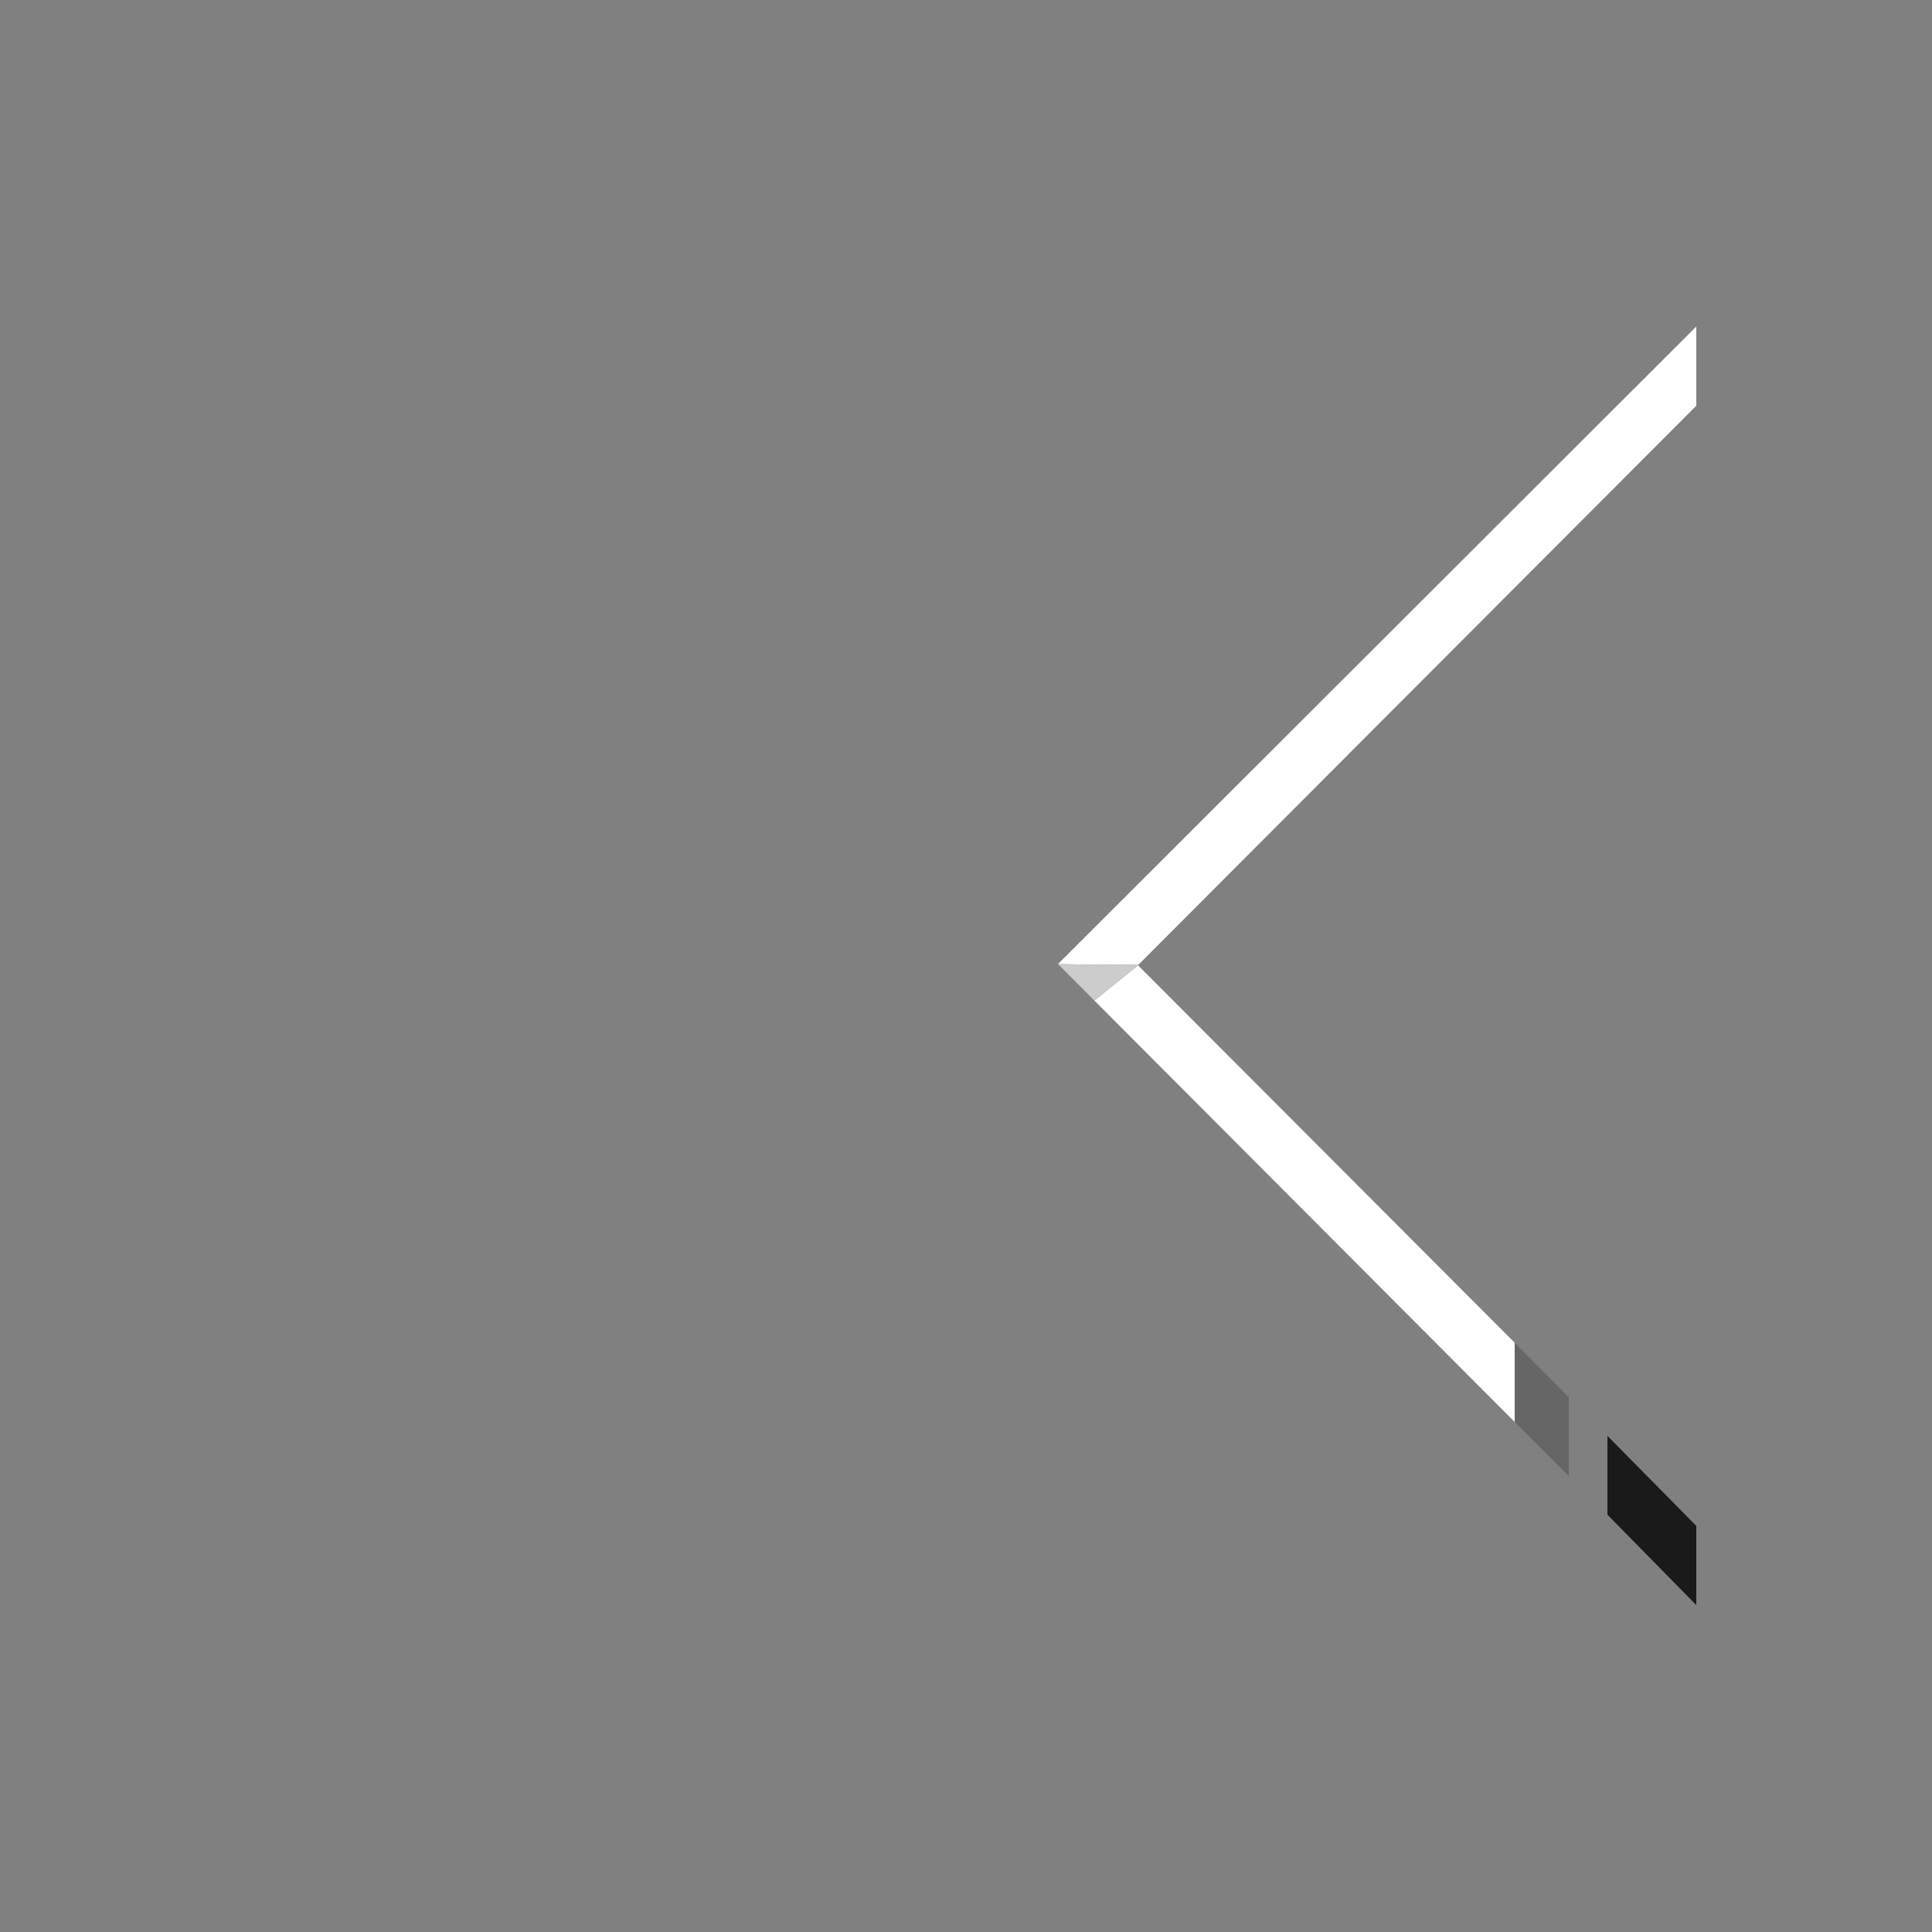 <?xml version="1.0" encoding="utf-8"?>
<!-- Generator: Adobe Illustrator 19.1.0, SVG Export Plug-In . SVG Version: 6.00 Build 0)  -->
<svg version="1.1" xmlns="http://www.w3.org/2000/svg" xmlns:xlink="http://www.w3.org/1999/xlink" x="0px" y="0px"
	 viewBox="0 0 500 500" style="enable-background:new 0 0 500 500;" xml:space="preserve">
<rect x="0" y="0" width="500" height="500" fill="#808080" stroke="none"/>
<style type="text/css">
	.st0{display:none;}
	.st1{display:inline;fill-rule:evenodd;clip-rule:evenodd;}
	.st2{display:inline;fill:#003DA6;}
	.st3{display:inline;fill:#666666;}
	.st4{display:inline;fill:#FFFFFF;}
	.st5{display:inline;fill:#00A8E1;}
	.st6{display:inline;fill:#808080;}
	.st7{display:inline;fill:#CCCCCC;}
	.st8{display:inline;fill:#333333;}
	.st9{display:inline;fill:#8FC7E8;}
	.st10{display:inline;fill:#1A1A1A;}
	.st11{display:inline;fill-rule:evenodd;clip-rule:evenodd;fill:#1A1A1A;}
	.st12{display:inline;fill-rule:evenodd;clip-rule:evenodd;fill:#CCCCCC;}
	.st13{fill-rule:evenodd;clip-rule:evenodd;fill:#1A1A1A;}
	.st14{fill:#FFFFFF;}
	.st15{fill:#CCCCCC;}
	.st16{fill:#666666;}
	.st17{display:inline;fill-rule:evenodd;clip-rule:evenodd;fill:#FFFFFF;}
</style>
<g id="Layer_2" class="st0">
	<rect x="0" y="0" class="st1" width="500" height="500"/>
</g>
<g id="Layer_1" class="st0">
	<polygon class="st2" points="359.4,392.4 359.4,392.4 359.4,392.4 	"/>
	<polygon class="st3" points="373.9,407 353.6,407 339,392.4 254.8,392.6 268.7,392.7 283.1,407 374,407.1 	"/>
	<polygon class="st2" points="249.2,393 263.4,407 263.4,407 249.2,393 	"/>
	<polygon class="st4" points="249.6,282.8 259.7,293 249.9,303.4 249.8,303.5 339,392.4 359.4,392.4 	"/>
	<polygon class="st5" points="374,407 359.4,392.4 373.9,407 	"/>
	<polygon class="st6" points="373.9,407 359.4,392.4 359.4,392.4 339,392.4 353.6,407 	"/>
	<polygon class="st4" points="249.8,293.2 249.6,282.8 84.6,448 105,448 249.8,303.5 249.7,303.4 	"/>
	<polygon class="st7" points="259.7,293 249.6,282.8 249.8,293.2 249.7,303.4 249.8,303.5 249.9,303.4 	"/>
	<polygon class="st7" points="303.6,448 324,448 283.1,407 263.4,407 	"/>
	<polygon class="st5" points="249.2,392.5 249.2,392.6 254.8,392.6 	"/>
	<polygon class="st8" points="254.8,392.6 249.2,392.6 263.4,407 283.1,407 268.7,392.7 	"/>
	<polygon class="st4" points="254.1,201.3 259.8,207.1 415,52 394.6,52 249.8,196.7 249.9,196.8 	"/>
	<polygon class="st3" points="259.7,207.2 259.7,207.3 249.6,217.3 240,207.7 240,207.7 240,243 260,243 260,207.3 259.8,207.1 	"/>
	<polygon class="st5" points="259.7,207.2 259.8,207.1 254.1,201.3 	"/>
	<polygon class="st4" points="249.8,196.7 105,52 84.6,52 240,207.7 249.7,196.8 	"/>
	<polygon class="st9" points="254.1,201.3 249.9,196.8 249.8,196.7 249.7,196.8 	"/>
	<polygon class="st9" points="259.7,207.3 259.7,207.2 249.6,217.3 	"/>
	<polygon class="st7" points="249.8,207 249.7,196.8 240,207.7 249.6,217.3 	"/>
	<polygon class="st6" points="249.7,196.8 249.8,207 249.6,217.3 259.7,207.2 254.1,201.3 	"/>
	<polygon class="st10" points="61,381 75,366 75,119 61,105 	"/>
	<polygon class="st6" points="61,415 61,448 75,448 75,401 	"/>
	<polygon class="st4" points="75,401 226.3,249.5 216.9,258.9 205.7,249.9 205.6,249.8 61,394.6 75,380.6 	"/>
	<polygon class="st3" points="75,380.6 61,394.6 61,415 75,401 	"/>
	<polygon class="st4" points="215.9,249.7 226.3,249.5 61,84.5 61,84.6 75,98.6 75,119 205.6,249.8 205.7,249.6 	"/>
	<polygon class="st9" points="61,84.6 61,105 75,119 75,98.6 	"/>
	<polygon class="st7" points="216.9,258.9 226.3,249.5 215.9,249.7 205.7,249.6 205.6,249.8 205.7,249.9 	"/>
	<polygon class="st11" points="439,415.4 439,394.9 416,371.6 416,392 	"/>
	<polygon class="st12" points="75,98.6 75,119 61,104.8 61,84.6 	"/>
	<polygon class="st4" points="294.4,249.9 283.3,258.9 273.8,249.5 392,368 392,347.5 294.5,249.8 	"/>
	<polygon class="st4" points="294.4,249.6 294.5,249.8 439,105 439,84.5 273.8,249.5 284.3,249.7 	"/>
	<polygon class="st7" points="294.4,249.9 294.5,249.8 294.4,249.6 284.3,249.7 273.8,249.5 283.3,258.9 	"/>
	<polygon class="st2" points="406,361.5 392,347.3 392,347.5 406,361.6 	"/>
	<polygon class="st2" points="392,368 406,382 392,368 	"/>
	<polygon class="st3" points="406,382 406,361.6 392,347.5 392,368 	"/>
</g>
<g id="Layer_1_copy_5">
	<polygon class="st13" points="439,415.4 439,394.9 416,371.6 416,392 	"/>
	<polygon class="st14" points="294.4,249.9 283.3,258.9 273.8,249.5 392,368 392,347.5 294.5,249.8 	"/>
	<polygon class="st14" points="294.4,249.6 294.5,249.8 439,105 439,84.5 273.8,249.5 284.3,249.7 	"/>
	<polygon class="st15" points="294.4,249.9 294.5,249.8 294.4,249.6 284.3,249.7 273.8,249.5 283.3,258.9 	"/>
	<polygon class="st16" points="406,382 406,361.6 392,347.5 392,368 	"/>
</g>
<g id="Layer_1_copy_4" class="st0">
	<polygon class="st4" points="254.1,201.3 259.8,207.1 415,52 394.6,52 249.8,196.7 249.9,196.8 	"/>
	<polygon class="st3" points="259.7,207.2 259.7,207.3 249.6,217.3 240,207.7 240,207.7 240,243 260,243 260,207.3 259.8,207.1 	"/>
	<polygon class="st5" points="259.7,207.2 259.8,207.1 254.1,201.3 	"/>
	<polygon class="st4" points="249.8,196.7 105,52 84.6,52 240,207.7 249.7,196.8 	"/>
	<polygon class="st9" points="254.1,201.3 249.9,196.8 249.8,196.7 249.7,196.8 	"/>
	<polygon class="st9" points="259.7,207.3 259.7,207.2 249.6,217.3 	"/>
	<polygon class="st7" points="249.8,207 249.7,196.8 240,207.7 249.6,217.3 	"/>
	<polygon class="st6" points="249.7,196.8 249.8,207 249.6,217.3 259.7,207.2 254.1,201.3 	"/>
</g>
<g id="Layer_1_copy_3" class="st0">
	<polygon class="st10" points="61,381 75,366 75,119 61,105 	"/>
	<polygon class="st6" points="61,415 61,448 75,448 75,401 	"/>
	<polygon class="st4" points="75,401 226.3,249.5 216.9,258.9 205.7,249.9 205.6,249.8 61,394.6 75,380.6 	"/>
	<polygon class="st3" points="75,380.6 61,394.6 61,415 75,401 	"/>
	<polygon class="st4" points="215.9,249.7 226.3,249.5 61,84.5 61,84.6 75,98.6 75,119 205.6,249.8 205.7,249.6 	"/>
	<polygon class="st9" points="61,84.6 61,105 75,119 75,98.6 	"/>
	<polygon class="st7" points="216.9,258.9 226.3,249.5 215.9,249.7 205.7,249.6 205.6,249.8 205.7,249.9 	"/>
	<polygon class="st12" points="75,98.6 75,119 61,104.8 61,84.6 	"/>
</g>
<g id="Layer_1_copy_2" class="st0">
	<polygon class="st4" points="249.6,282.8 259.7,293 249.9,303.4 249.8,303.5 395,448.4 415.4,448.4 	"/>
	<polygon class="st4" points="249.8,293.2 249.6,282.8 84.6,448 105,448 249.8,303.5 249.7,303.4 	"/>
	<polygon class="st4" points="259.7,293 249.6,282.8 249.8,293.2 249.7,303.4 249.8,303.5 249.9,303.4 	"/>
	<polygon class="st4" points="415,52 394.6,52 249.8,196.7 105,52 84.6,52 240,207.7 249.6,217.3 259.7,207.3 259.7,207.2 
		254.1,201.3 259.8,207.1 	"/>
	<polygon class="st9" points="61,84.6 61,105 75,119 75,98.6 	"/>
	<polygon class="st17" points="61,84.5 61,84.6 61,104.8 75,119 75,119 205.6,249.8 61,394.6 61,415 75,401 226.3,249.5 	"/>
	<polygon class="st4" points="439,84.5 273.8,249.5 439,415 439,394.5 294.5,249.8 439,105 	"/>
</g>
<g id="Layer_1_copy" class="st0">
	<path class="st6" d="M249.7,196.8"/>
	<polygon class="st4" points="351.5,52 311.5,92 353.5,92 249.6,195.8 146,92 187.9,92 148,52 84.6,52 249.6,217.3 415,52 	"/>
	<polygon class="st4" points="188.1,408 146.1,408 249.9,304.2 353.6,408 311.6,408 351.6,448 415,448 250,282.7 84.6,448 
		148.1,448 	"/>
	<path class="st4" d="M61,84.1v330.4l165.3-165L61,84.1z M74,115.5l133.9,134L74,383.2V115.5z"/>
	<path class="st4" d="M273.7,249.1L439,414.6V84.1L273.7,249.1z M363,320.1l-70.9-71l70.9-70.8V320.1z M426,383.2l-50-50V165.4
		l50-49.9V383.2z"/>
</g>
</svg>
